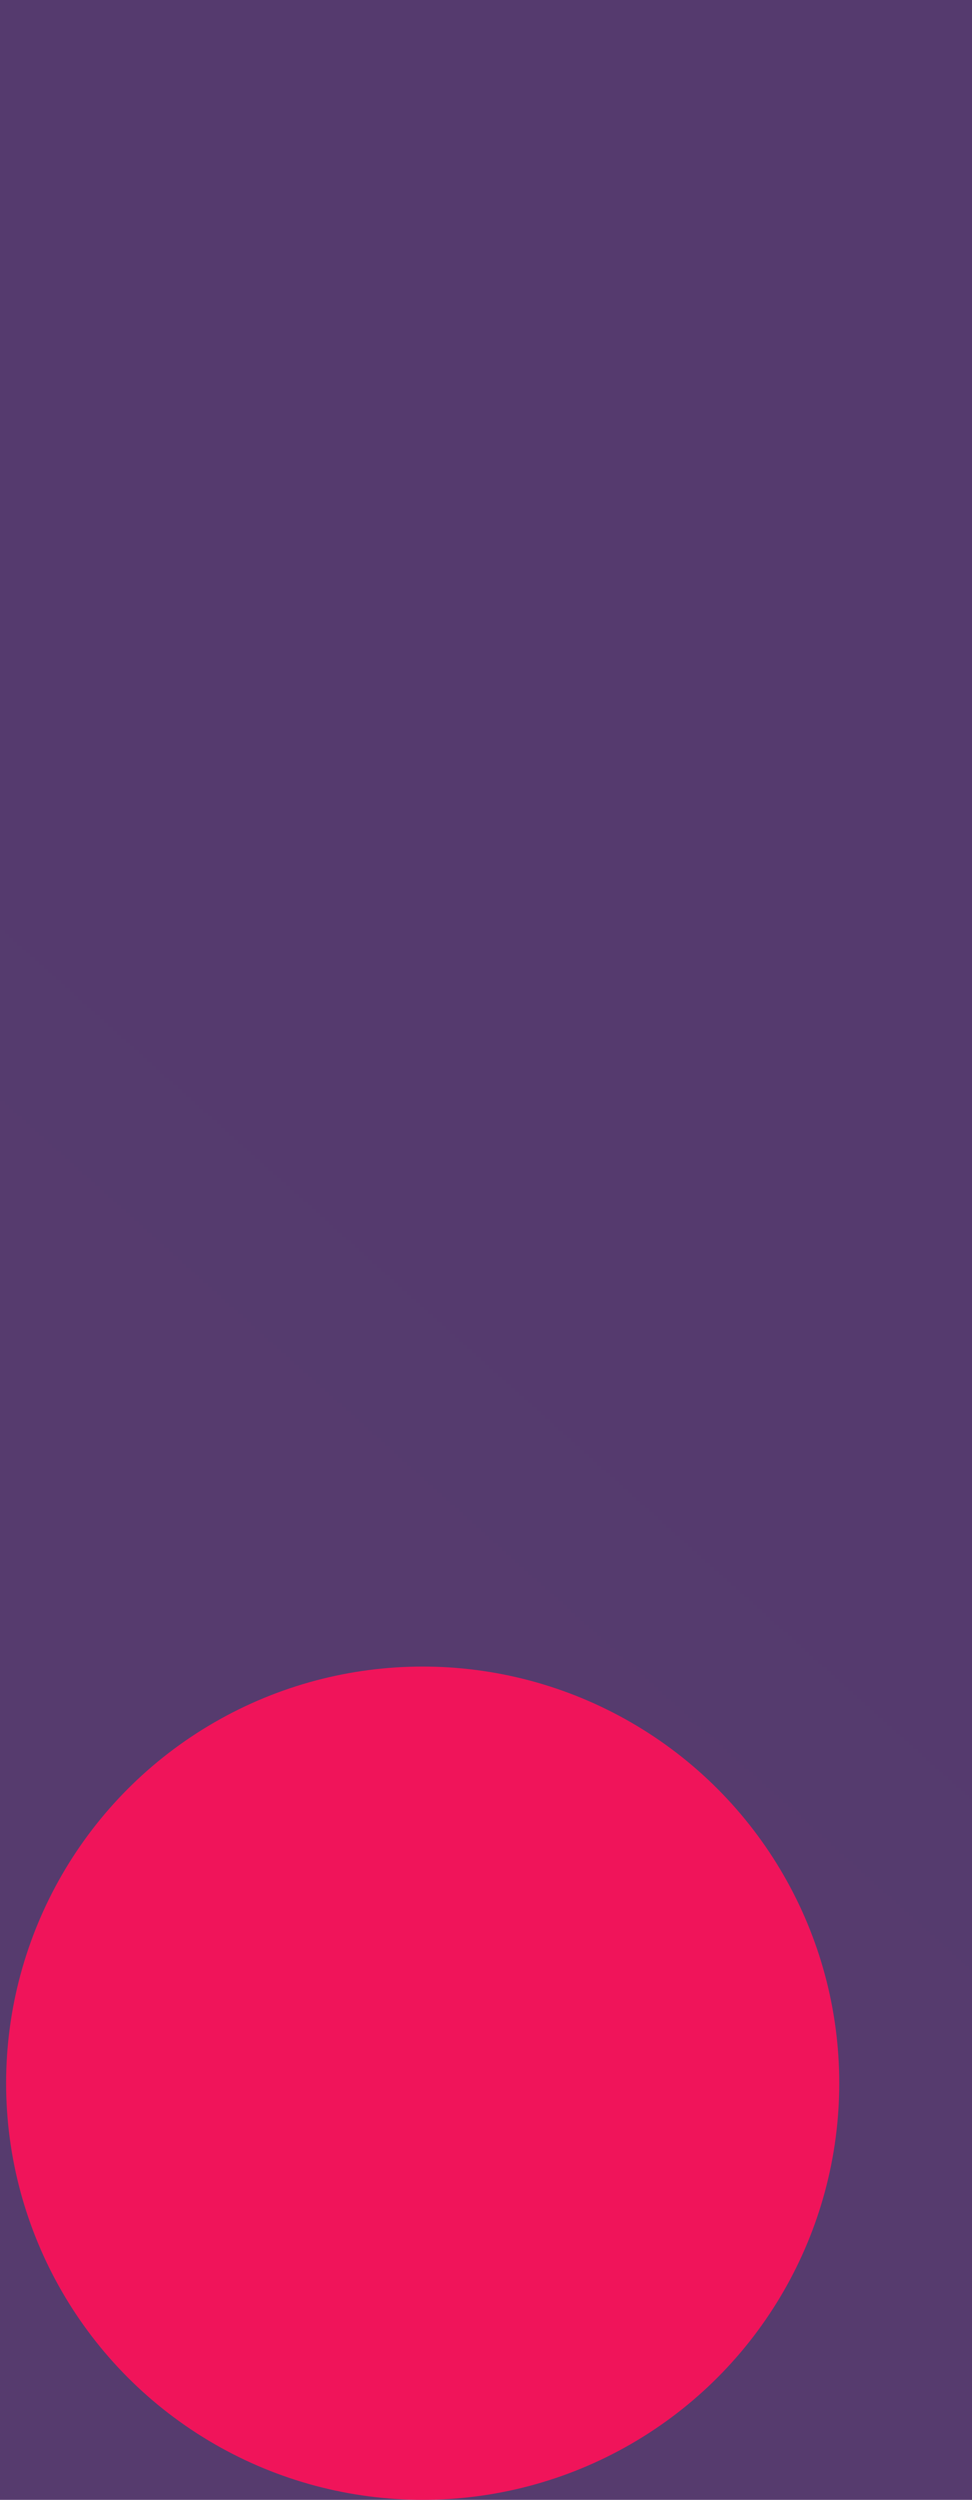 <svg width="7" height="18" viewBox="0 0 7 18" fill="none" xmlns="http://www.w3.org/2000/svg">
<rect width="7" height="18" fill="#E5E5E5"/>
<g id="Service entry / Desktop SD" clip-path="url(#clip0_0_1)">
<rect width="1440" height="1974" transform="translate(-180 -775)" fill="white"/>
<g id="Splash">
<g id="Frame 3">
<path d="M-180 -775H1260V353C1260 359.627 1254.63 365 1248 365H-168C-174.627 365 -180 359.627 -180 353V-775Z" fill="url(#paint0_linear_0_1)"/>
<g id="Frame 3_2">
<g id="Frame 3_3">
<g id="Coll">
<g id="Item">
<g id="Dot separator">
<circle id="Dot separator_2" cx="3.044" cy="15" r="3" fill="#F0145A"/>
</g>
</g>
</g>
</g>
</g>
</g>
</g>
</g>
<defs>
<linearGradient id="paint0_linear_0_1" x1="936.5" y1="-775" x2="23.668" y2="242.718" gradientUnits="userSpaceOnUse">
<stop stop-color="#323264"/>
<stop offset="0.599" stop-color="#323264"/>
<stop offset="1" stop-color="#643E72"/>
</linearGradient>
<clipPath id="clip0_0_1">
<rect width="1440" height="1974" fill="white" transform="translate(-180 -775)"/>
</clipPath>
</defs>
</svg>

